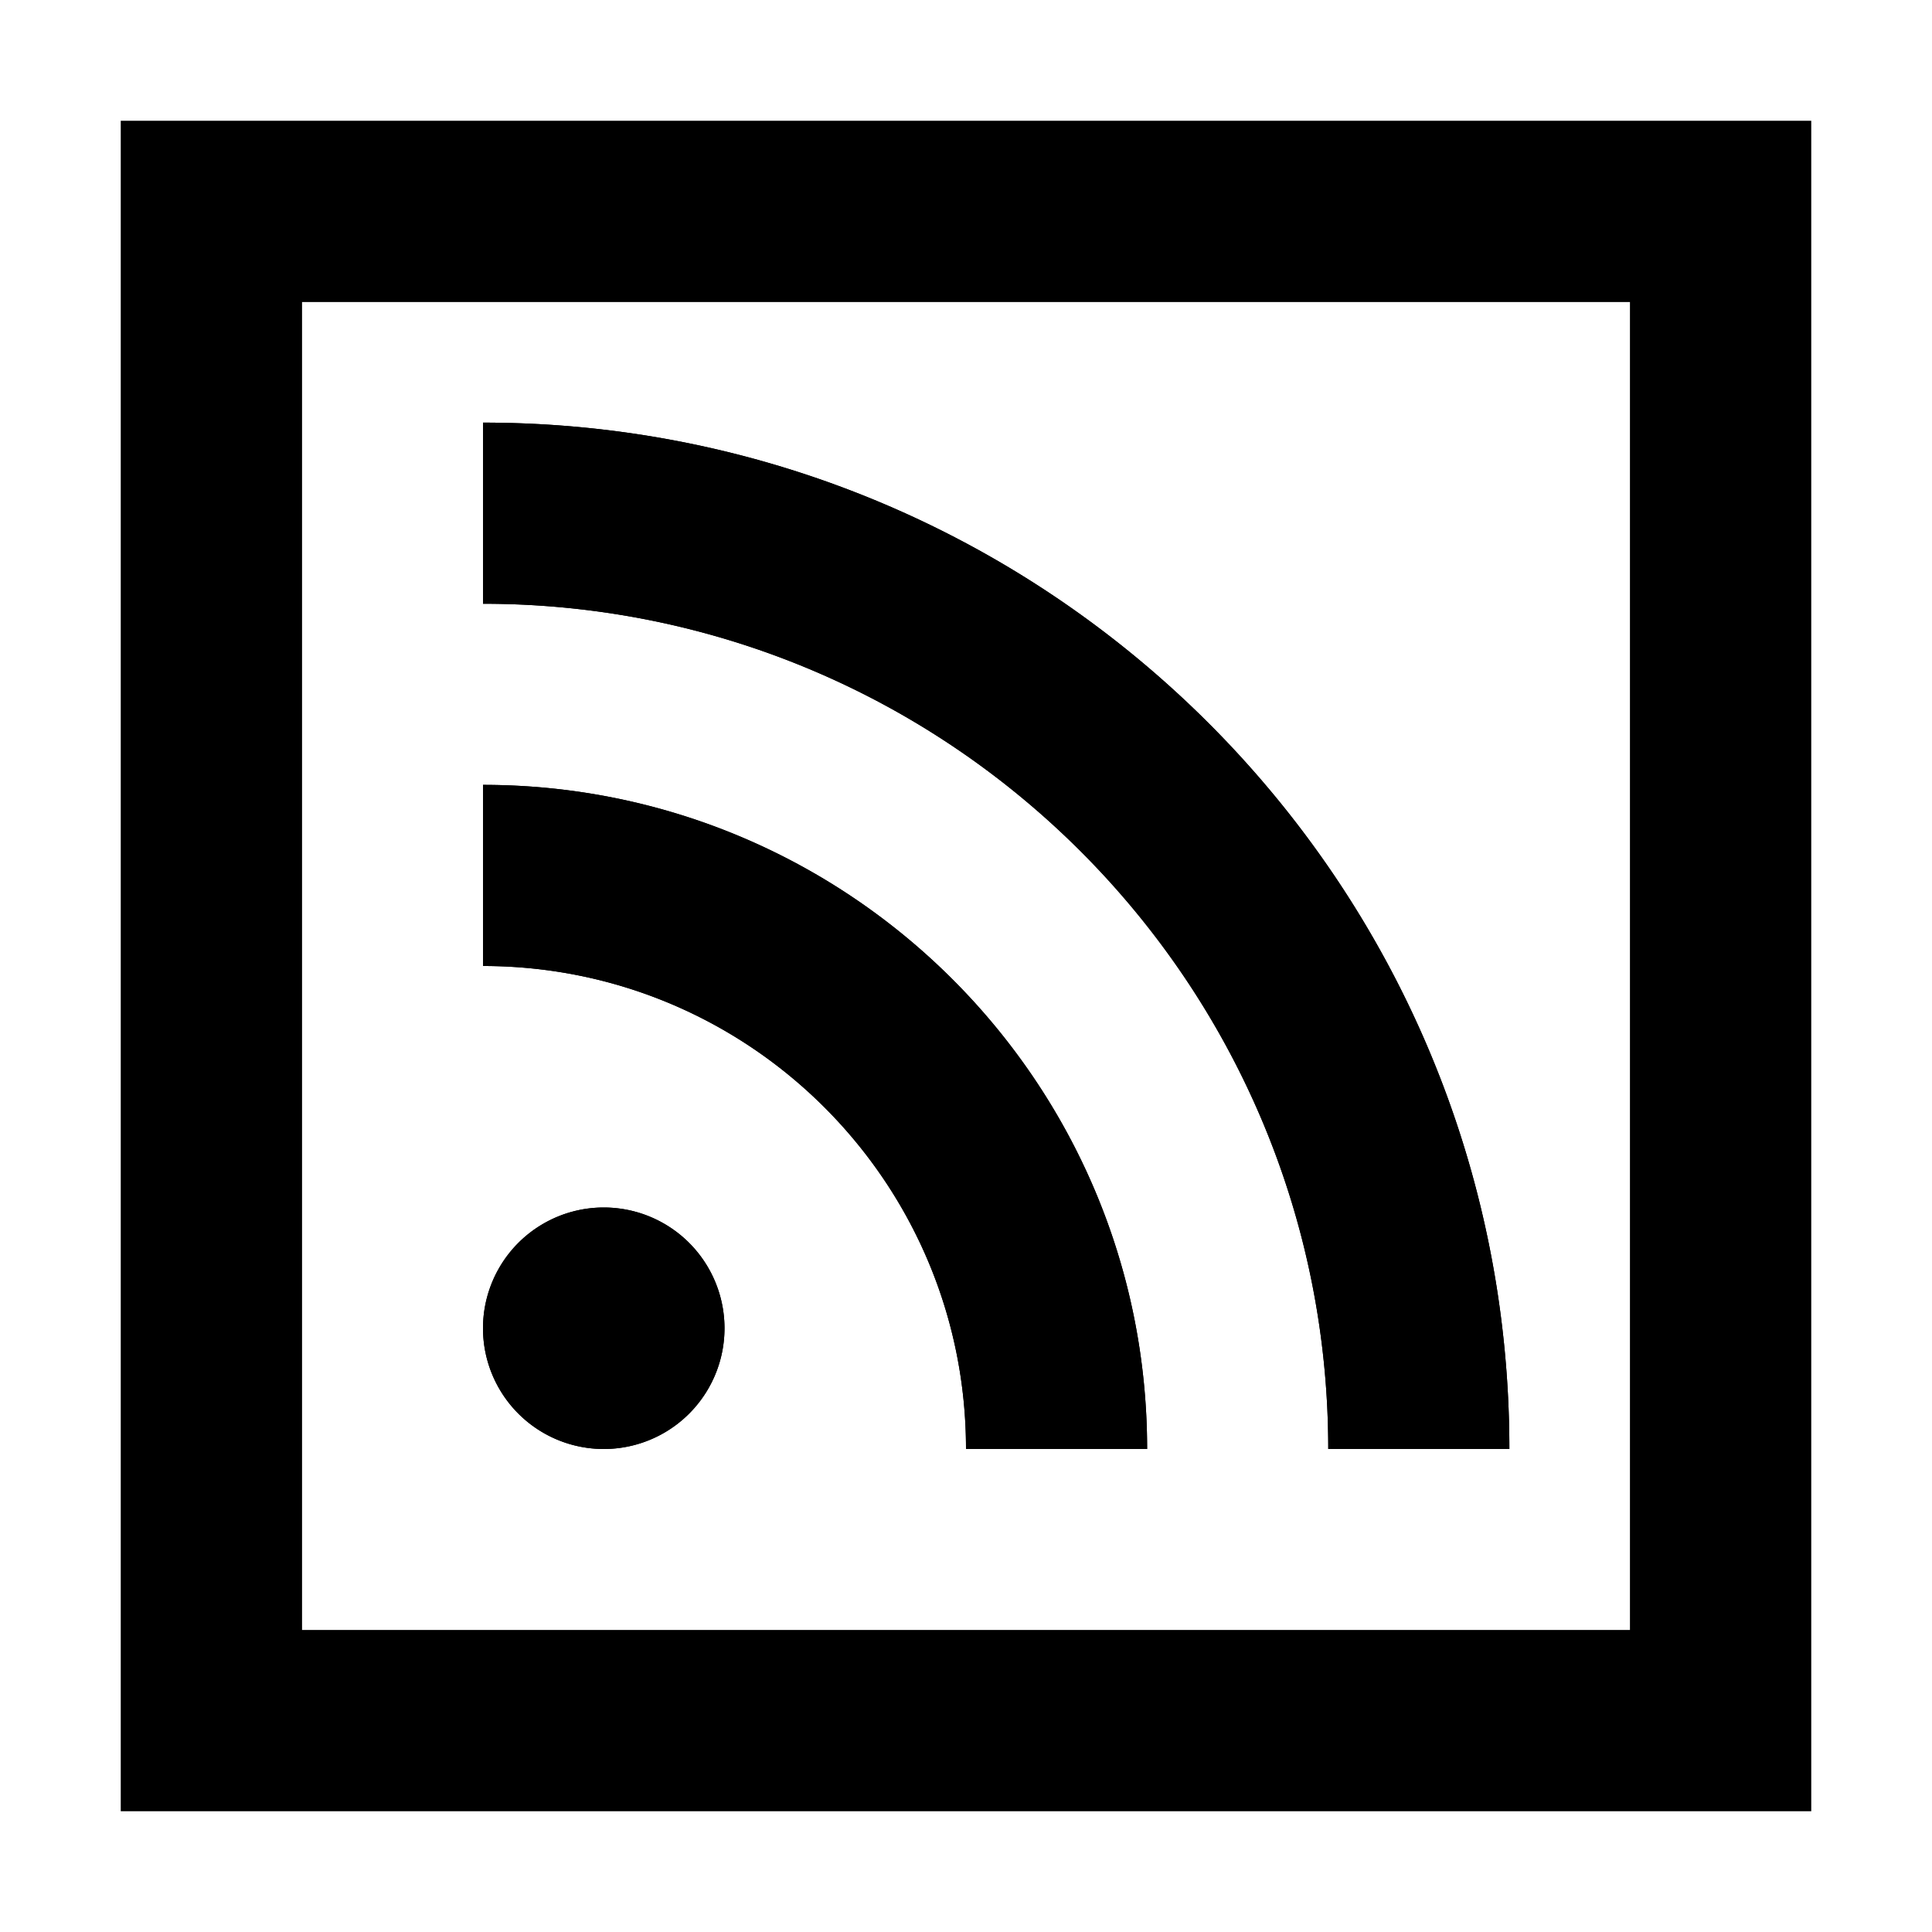 <svg xmlns="http://www.w3.org/2000/svg" width="24" height="24" viewBox="0 0 448 512">
    <path class="pr-icon-duotone-secondary" d="M23.8 55.1l0 400.8 400.4 0 0-400.8-400.4 0zM48 80l352 0 0 352L48 432 48 80zm48 32l0 48c123.7 0 224 100.3 224 224l48 0c0-150.2-121.8-272-272-272zm0 96l0 48c70.7 0 128 57.3 128 128l48 0c0-97.2-78.8-176-176-176zm0 144a32 32 0 1 0 64 0 32 32 0 1 0 -64 0z"/>
    <path class="pr-icon-duotone-primary" d="M48 80l0 352 352 0 0-352L48 80zM0 32l48 0 352 0 48 0 0 48 0 352 0 48-48 0L48 480 0 480l0-48L0 80 0 32zm96 80c150.2 0 272 121.8 272 272l-48 0c0-123.7-100.3-224-224-224l0-48zm0 96c97.2 0 176 78.8 176 176l-48 0c0-70.7-57.3-128-128-128l0-48zm0 144a32 32 0 1 1 64 0 32 32 0 1 1 -64 0z"/>
</svg>